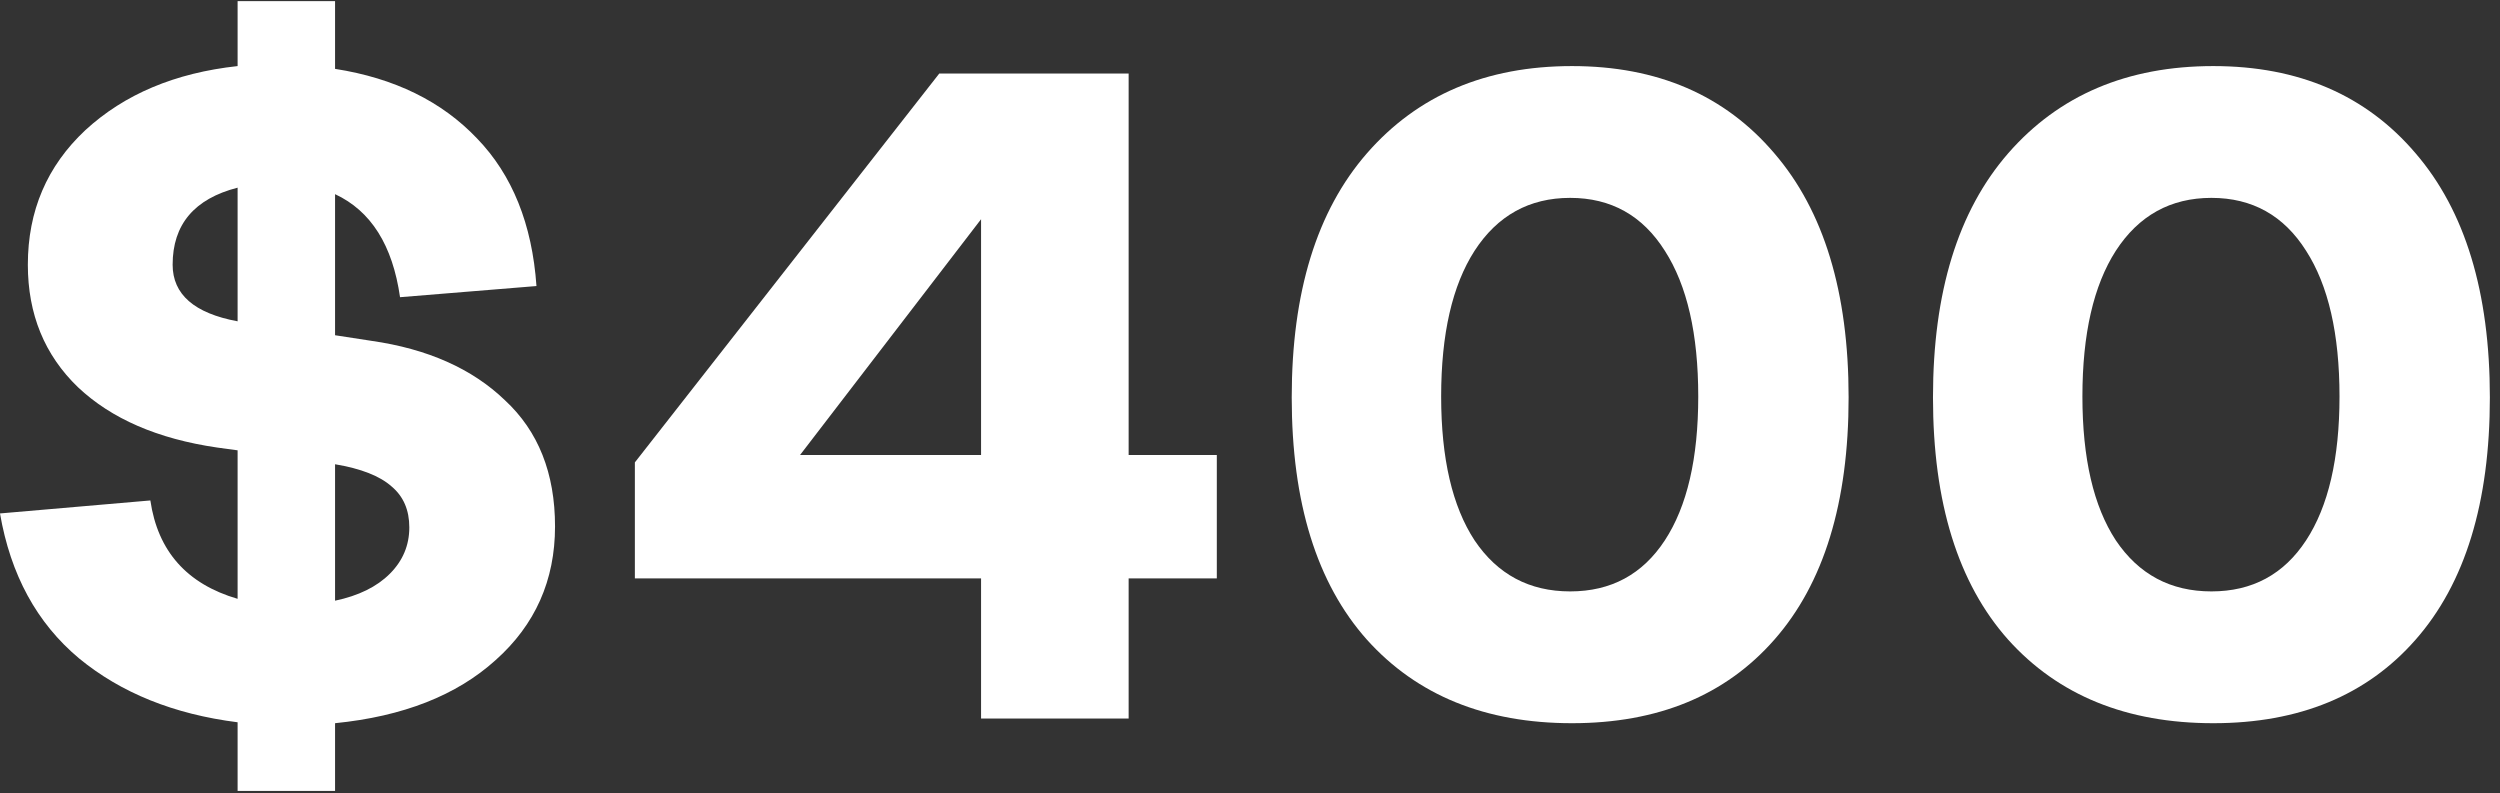 <svg width="167" height="53" viewBox="0 0 167 53" fill="none" xmlns="http://www.w3.org/2000/svg">
<rect x="0" y="0" width="167" height="53" fill="#333333" stroke="none"/>
<path d="M37.076 35.166C37.076 38.762 35.753 41.738 33.108 44.094C30.504 46.45 26.929 47.856 22.382 48.31V52.836H15.872V48.248C11.615 47.711 8.081 46.285 5.27 43.97C2.459 41.614 0.703 38.39 0 34.298L10.044 33.43C10.54 36.82 12.483 39.01 15.872 40.002V30.082L14.508 29.896C10.54 29.318 7.44 27.974 5.208 25.866C2.976 23.717 1.86 20.989 1.86 17.682C1.86 14.086 3.141 11.09 5.704 8.692C8.308 6.295 11.697 4.869 15.872 4.414V0.074H22.382V4.6C26.35 5.22 29.512 6.77 31.868 9.25C34.224 11.689 35.547 14.975 35.836 19.108L26.722 19.852C26.226 16.38 24.779 14.086 22.382 12.97V22.394L24.8 22.766C28.561 23.304 31.537 24.626 33.728 26.734C35.96 28.801 37.076 31.612 37.076 35.166ZM11.532 17.682C11.532 19.666 12.979 20.927 15.872 21.464V12.536C12.979 13.28 11.532 14.996 11.532 17.682ZM22.382 40.126C23.953 39.796 25.172 39.196 26.04 38.328C26.908 37.46 27.342 36.427 27.342 35.228C27.342 34.071 26.949 33.162 26.164 32.5C25.379 31.798 24.118 31.302 22.382 31.012V40.126Z" fill="white"/>
<path d="M65.535 48V38.638H42.409V30.888L62.745 4.91H75.393V30.392H81.283V38.638H75.393V48H65.535ZM53.445 30.392H65.535V14.644L53.445 30.392Z" fill="white"/>
<path d="M105.011 48.31C99.224 48.31 94.657 46.45 91.309 42.73C87.961 38.969 86.287 33.575 86.287 26.548C86.287 19.522 87.961 14.086 91.309 10.242C94.698 6.357 99.266 4.414 105.011 4.414C110.715 4.414 115.22 6.357 118.527 10.242C121.834 14.086 123.487 19.522 123.487 26.548C123.487 33.575 121.834 38.969 118.527 42.73C115.262 46.45 110.756 48.31 105.011 48.31ZM98.501 36.096C100.03 38.37 102.159 39.506 104.887 39.506C107.615 39.506 109.723 38.37 111.211 36.096C112.699 33.823 113.443 30.62 113.443 26.486C113.443 22.312 112.699 19.067 111.211 16.752C109.723 14.396 107.615 13.218 104.887 13.218C102.159 13.218 100.03 14.396 98.501 16.752C97.013 19.067 96.269 22.312 96.269 26.486C96.269 30.62 97.013 33.823 98.501 36.096Z" fill="white"/>
<path d="M147.847 48.31C142.06 48.31 137.493 46.45 134.145 42.73C130.797 38.969 129.123 33.575 129.123 26.548C129.123 19.522 130.797 14.086 134.145 10.242C137.534 6.357 142.101 4.414 147.847 4.414C153.551 4.414 158.056 6.357 161.363 10.242C164.669 14.086 166.323 19.522 166.323 26.548C166.323 33.575 164.669 38.969 161.363 42.73C158.097 46.45 153.592 48.31 147.847 48.31ZM141.337 36.096C142.866 38.37 144.995 39.506 147.723 39.506C150.451 39.506 152.559 38.37 154.047 36.096C155.535 33.823 156.279 30.62 156.279 26.486C156.279 22.312 155.535 19.067 154.047 16.752C152.559 14.396 150.451 13.218 147.723 13.218C144.995 13.218 142.866 14.396 141.337 16.752C139.849 19.067 139.105 22.312 139.105 26.486C139.105 30.62 139.849 33.823 141.337 36.096Z" fill="white"/>
</svg>
